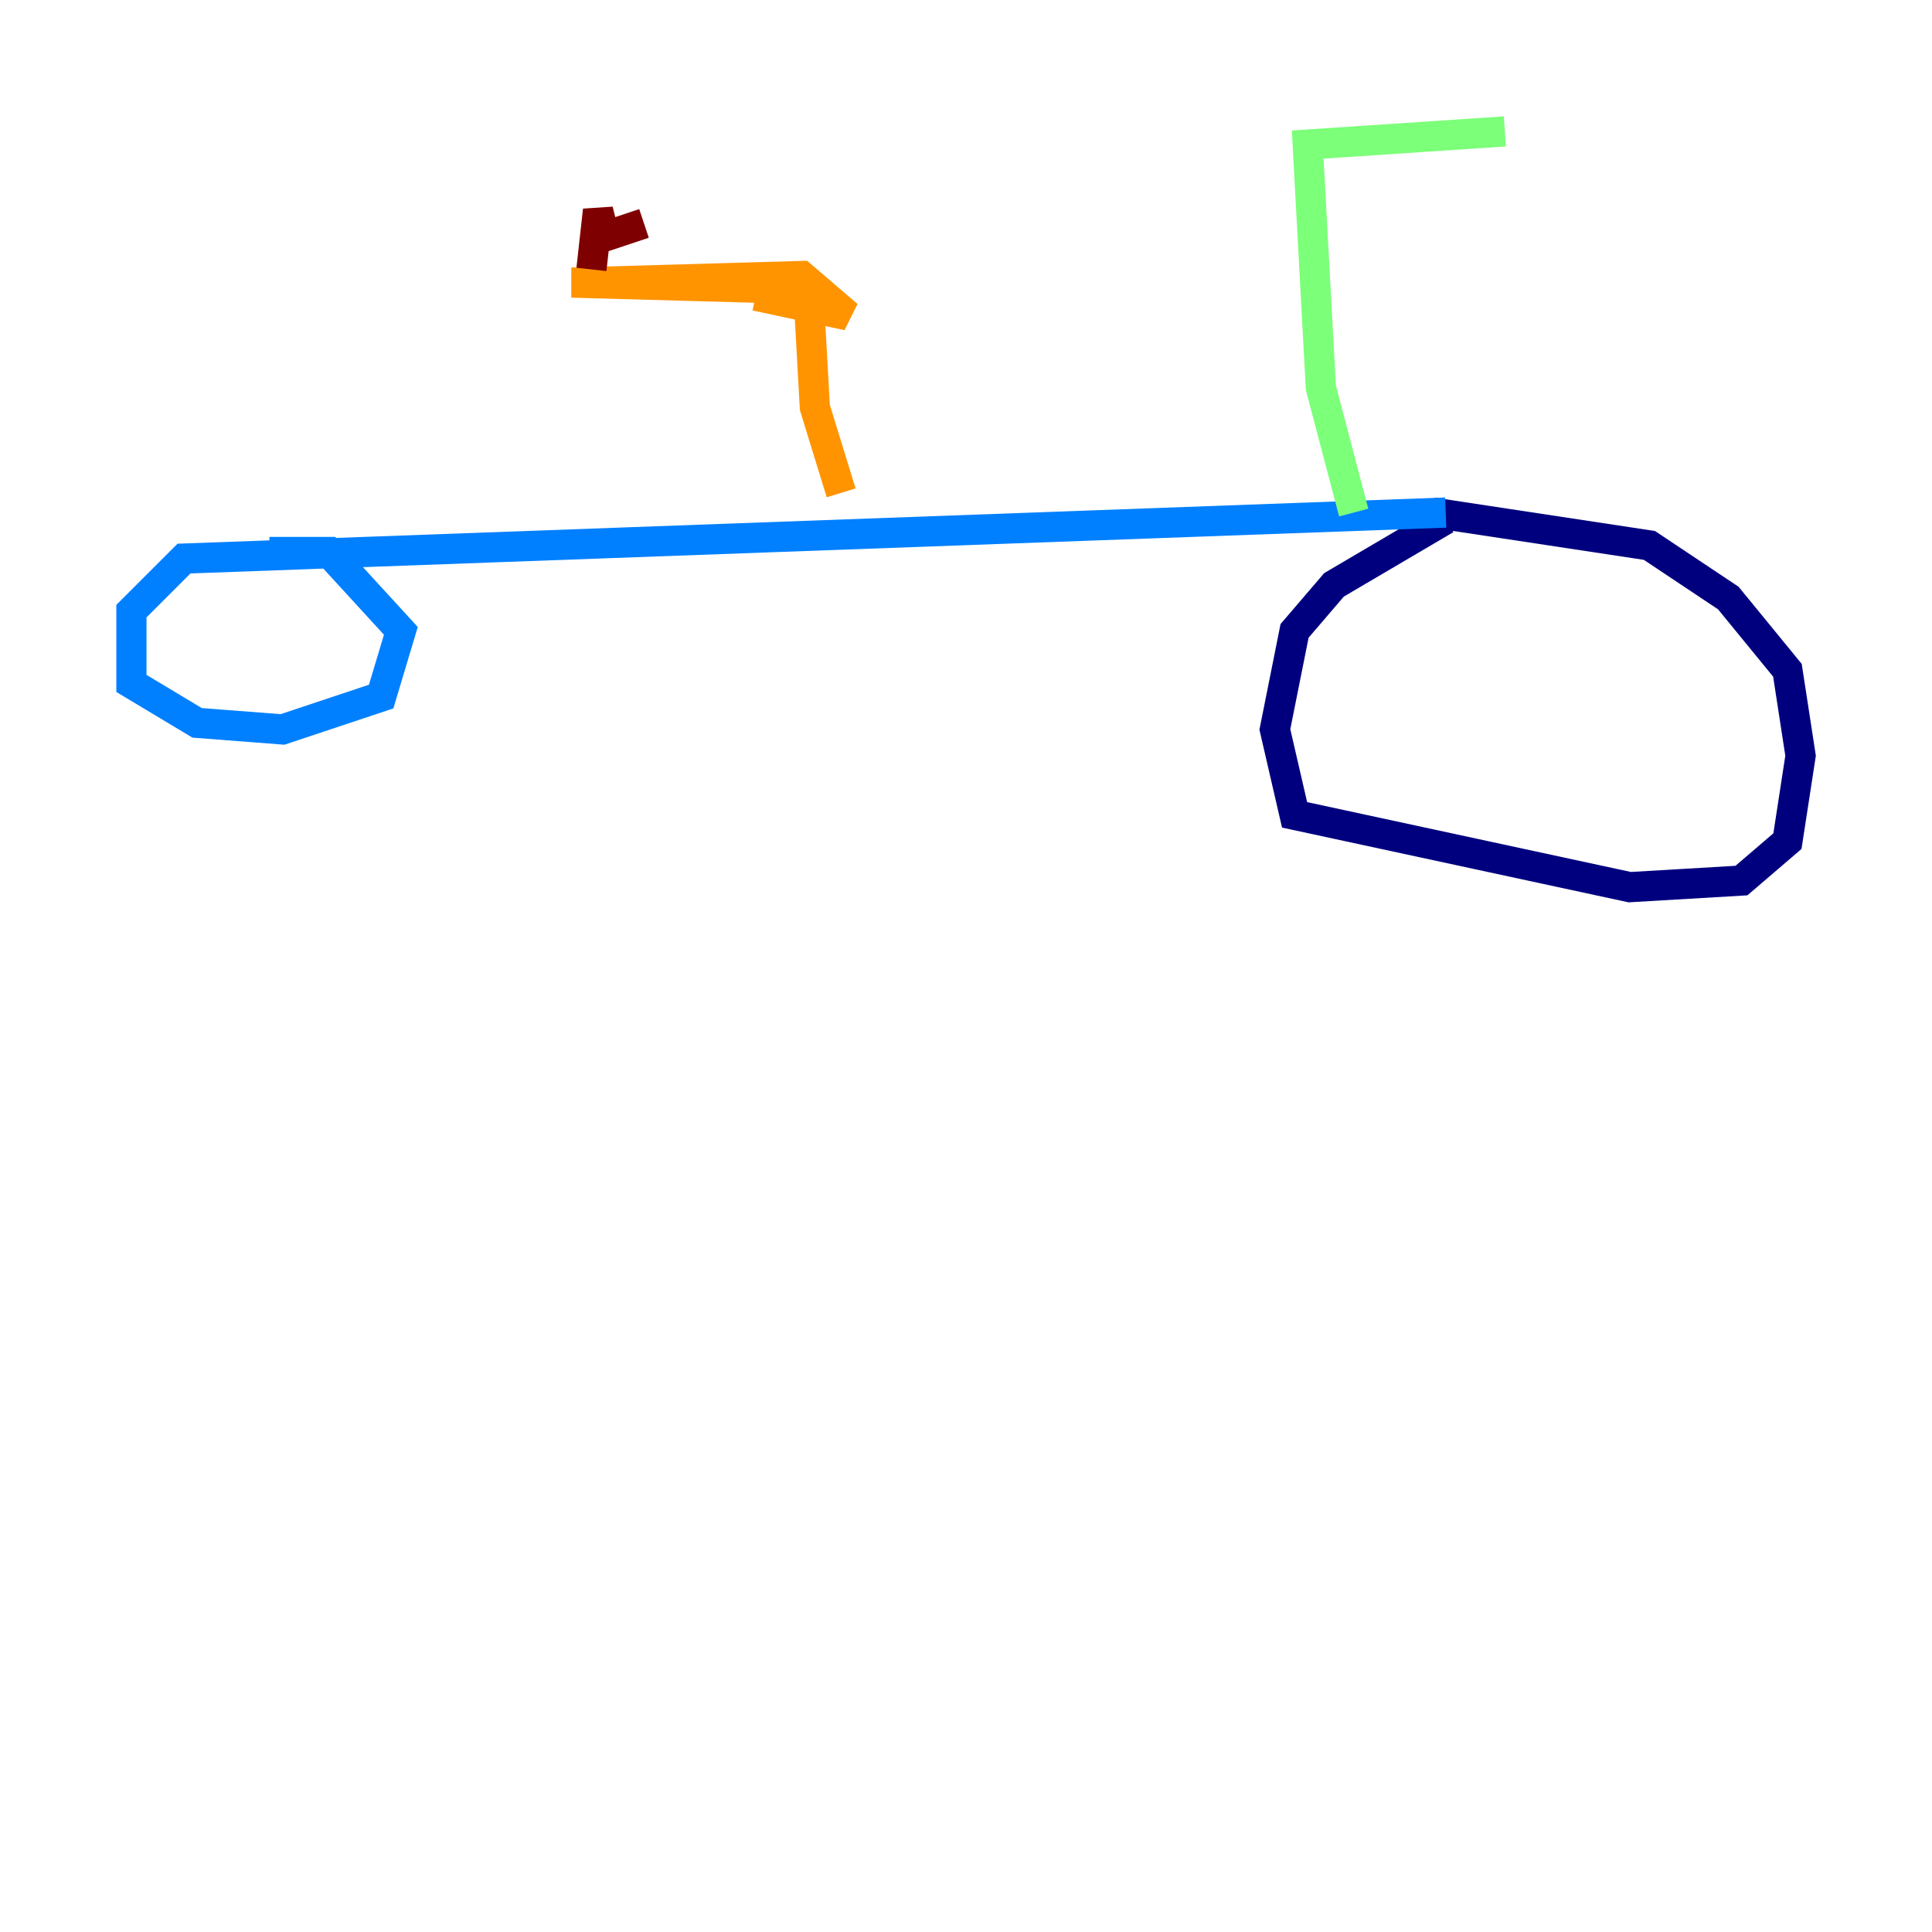<?xml version="1.0" encoding="utf-8" ?>
<svg baseProfile="tiny" height="128" version="1.2" viewBox="0,0,128,128" width="128" xmlns="http://www.w3.org/2000/svg" xmlns:ev="http://www.w3.org/2001/xml-events" xmlns:xlink="http://www.w3.org/1999/xlink"><defs /><polyline fill="none" points="95.782,34.395 88.381,38.748 85.769,41.796 84.463,48.327 85.769,53.986 107.973,58.776 115.374,58.34 118.422,55.728 119.293,50.068 118.422,44.408 114.503,39.619 109.279,36.136 94.912,33.959" stroke="#00007f" stroke-width="2" /><polyline fill="none" points="95.782,33.959 12.191,37.007 8.707,40.49 8.707,45.279 13.061,47.891 18.721,48.327 25.252,46.15 26.558,41.796 21.769,36.571 17.85,36.571" stroke="#0080ff" stroke-width="2" /><polyline fill="none" points="89.687,33.959 87.51,25.687 86.639,9.578 99.701,8.707" stroke="#7cff79" stroke-width="2" /><polyline fill="none" points="55.728,32.653 53.986,26.993 53.551,19.157 37.878,18.721 53.116,18.286 56.163,20.898 50.068,19.592" stroke="#ff9400" stroke-width="2" /><polyline fill="none" points="39.184,17.85 39.619,13.932 40.054,15.674 42.667,14.803" stroke="#7f0000" stroke-width="2" /></svg>